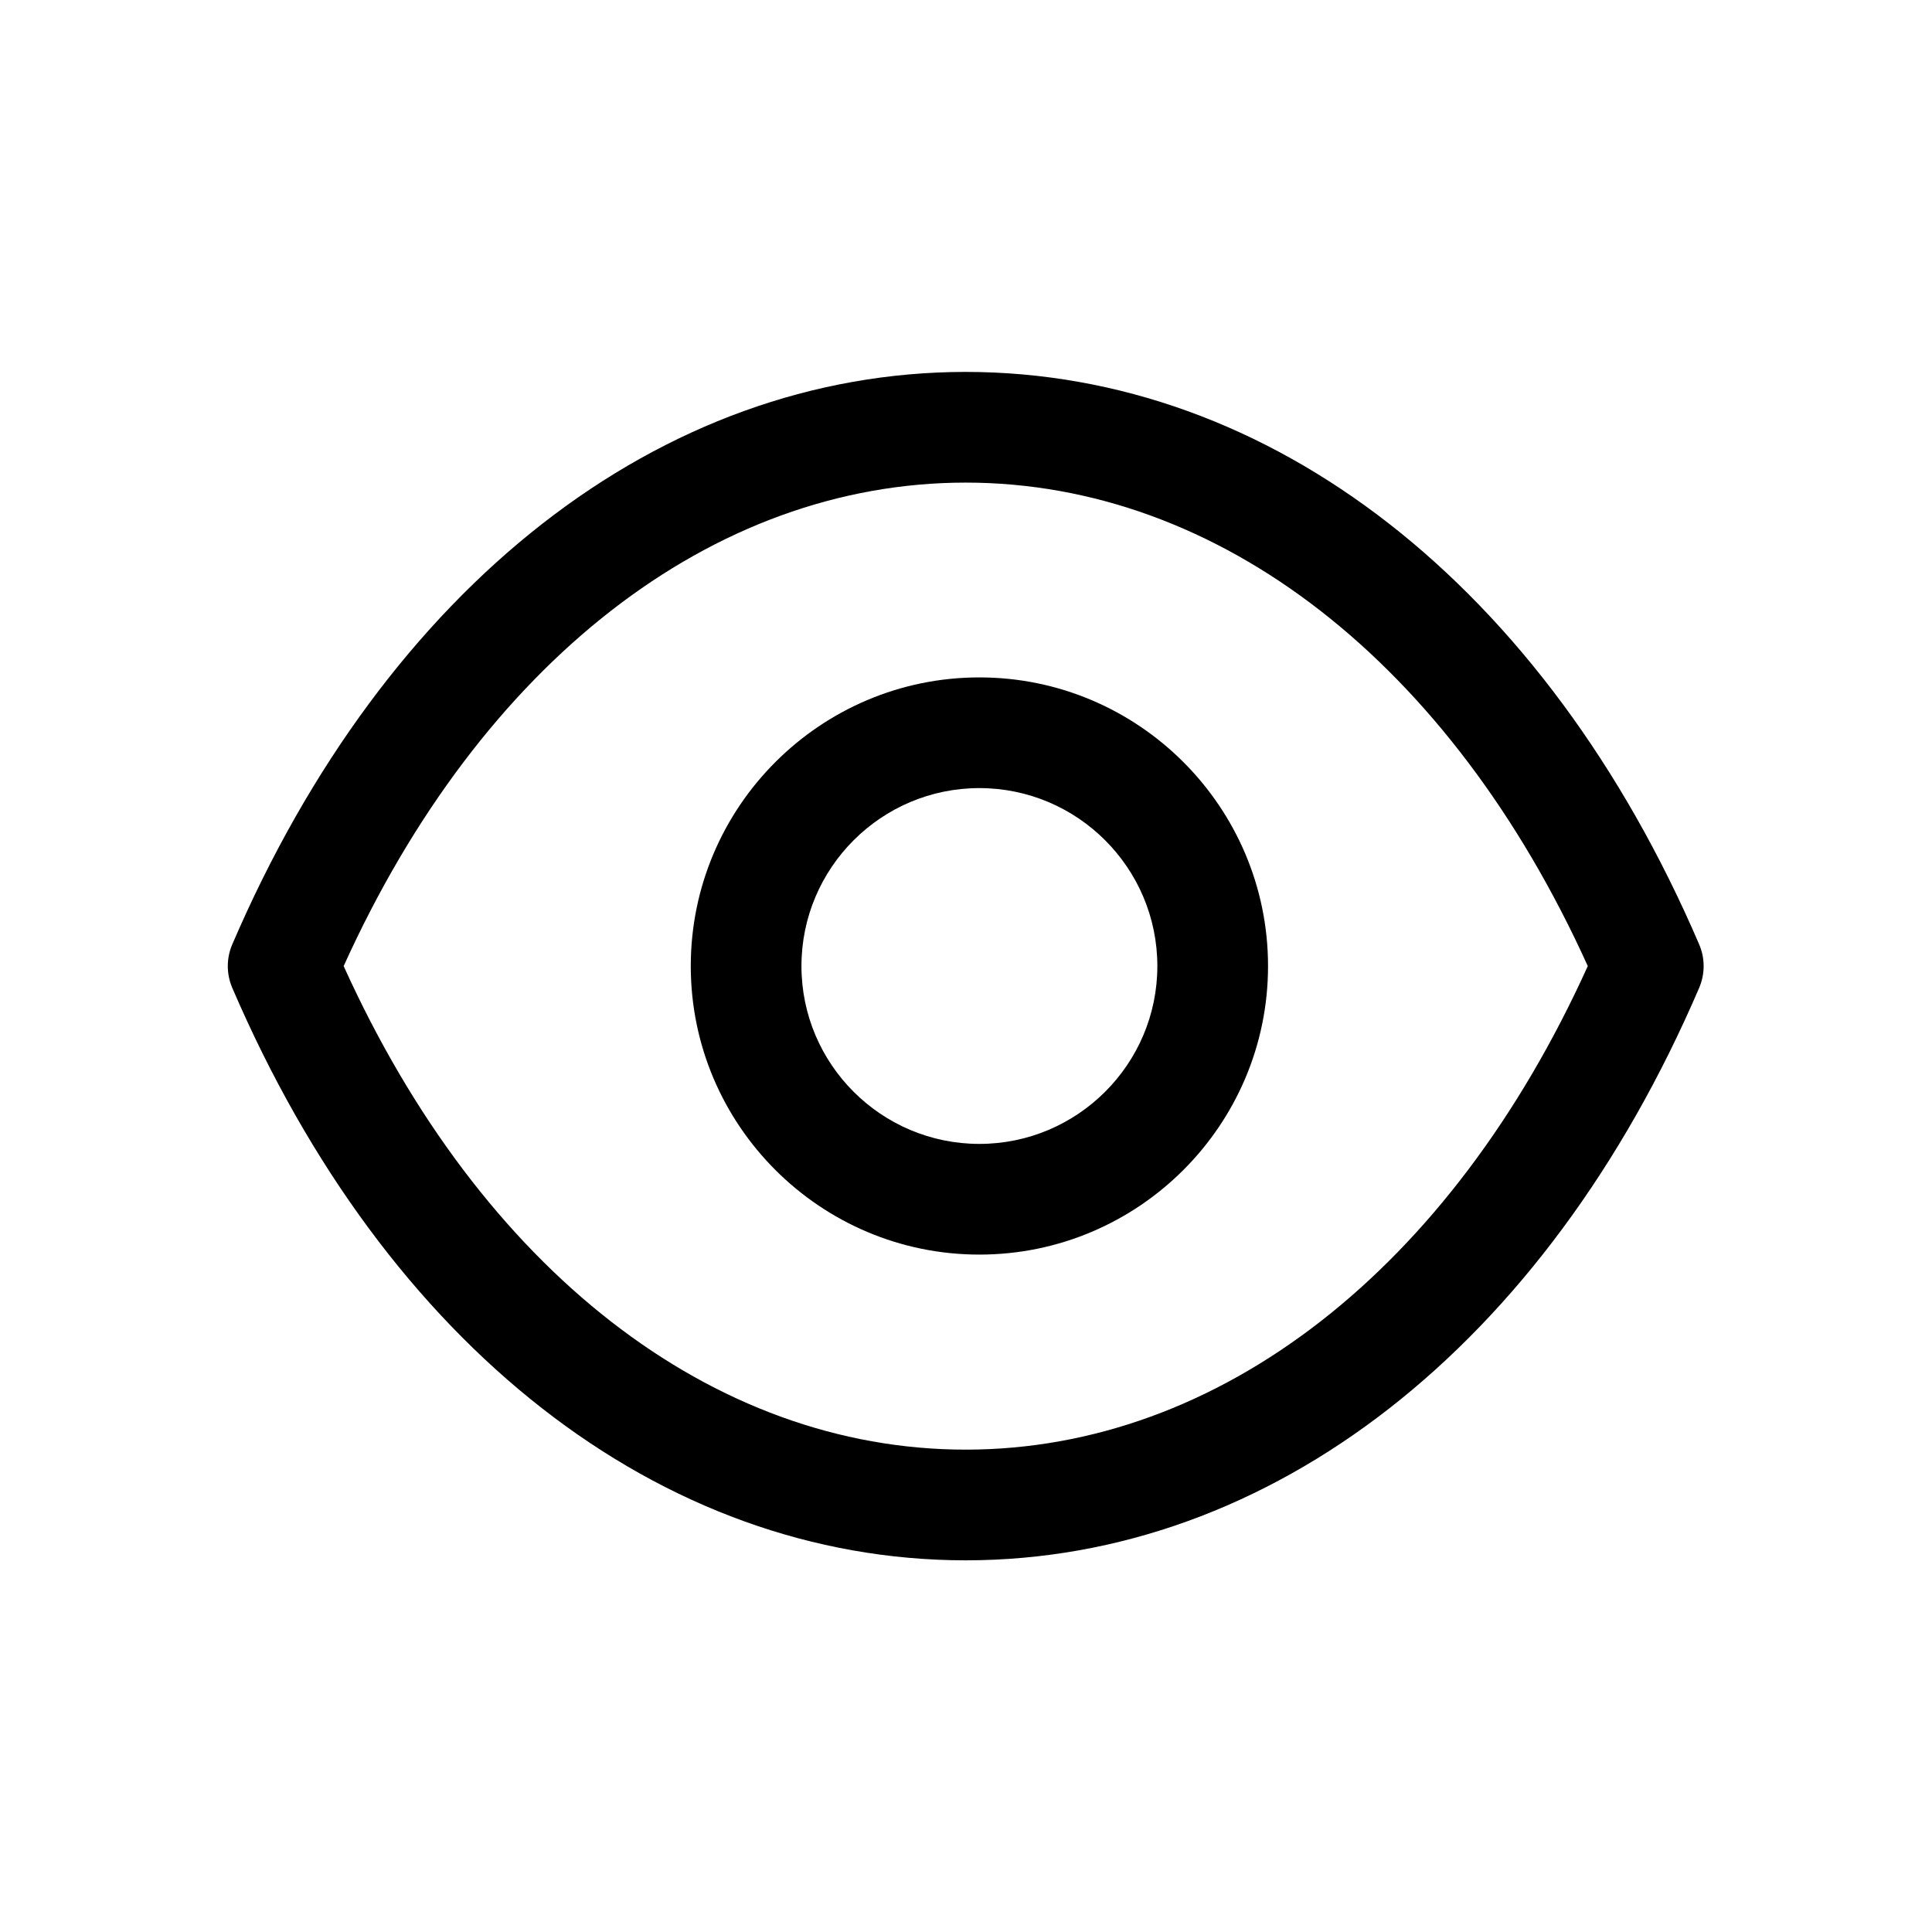 <svg width="24" height="24" viewBox="0 0 24 24" xmlns="http://www.w3.org/2000/svg">
<path fill-rule="evenodd" clip-rule="evenodd" d="M12.166 9.79C10.947 9.79 9.956 10.782 9.956 12.001C9.956 13.219 10.947 14.21 12.166 14.21C13.385 14.21 14.377 13.219 14.377 12.001C14.377 10.782 13.385 9.79 12.166 9.79M12.166 15.585C10.189 15.585 8.581 13.977 8.581 12.001C8.581 10.024 10.189 8.415 12.166 8.415C14.143 8.415 15.752 10.024 15.752 12.001C15.752 13.977 14.143 15.585 12.166 15.585"/>
<path fill-rule="evenodd" clip-rule="evenodd" d="M4.269 12.001C5.974 15.768 8.846 18.007 11.996 18.008C15.147 18.007 18.019 15.768 19.724 12.001C18.019 8.236 15.147 5.996 11.996 5.995C8.847 5.996 5.974 8.236 4.269 12.001V12.001ZM11.998 19.383H11.995H11.994C8.202 19.38 4.798 16.723 2.886 12.273C2.811 12.099 2.811 11.903 2.886 11.73C4.798 7.28 8.203 4.623 11.994 4.62C11.995 4.619 11.995 4.619 11.996 4.62C11.998 4.619 11.998 4.619 11.999 4.62C15.79 4.623 19.195 7.28 21.107 11.73C21.182 11.903 21.182 12.099 21.107 12.273C19.196 16.723 15.79 19.38 11.999 19.383H11.998Z"/>
</svg>

